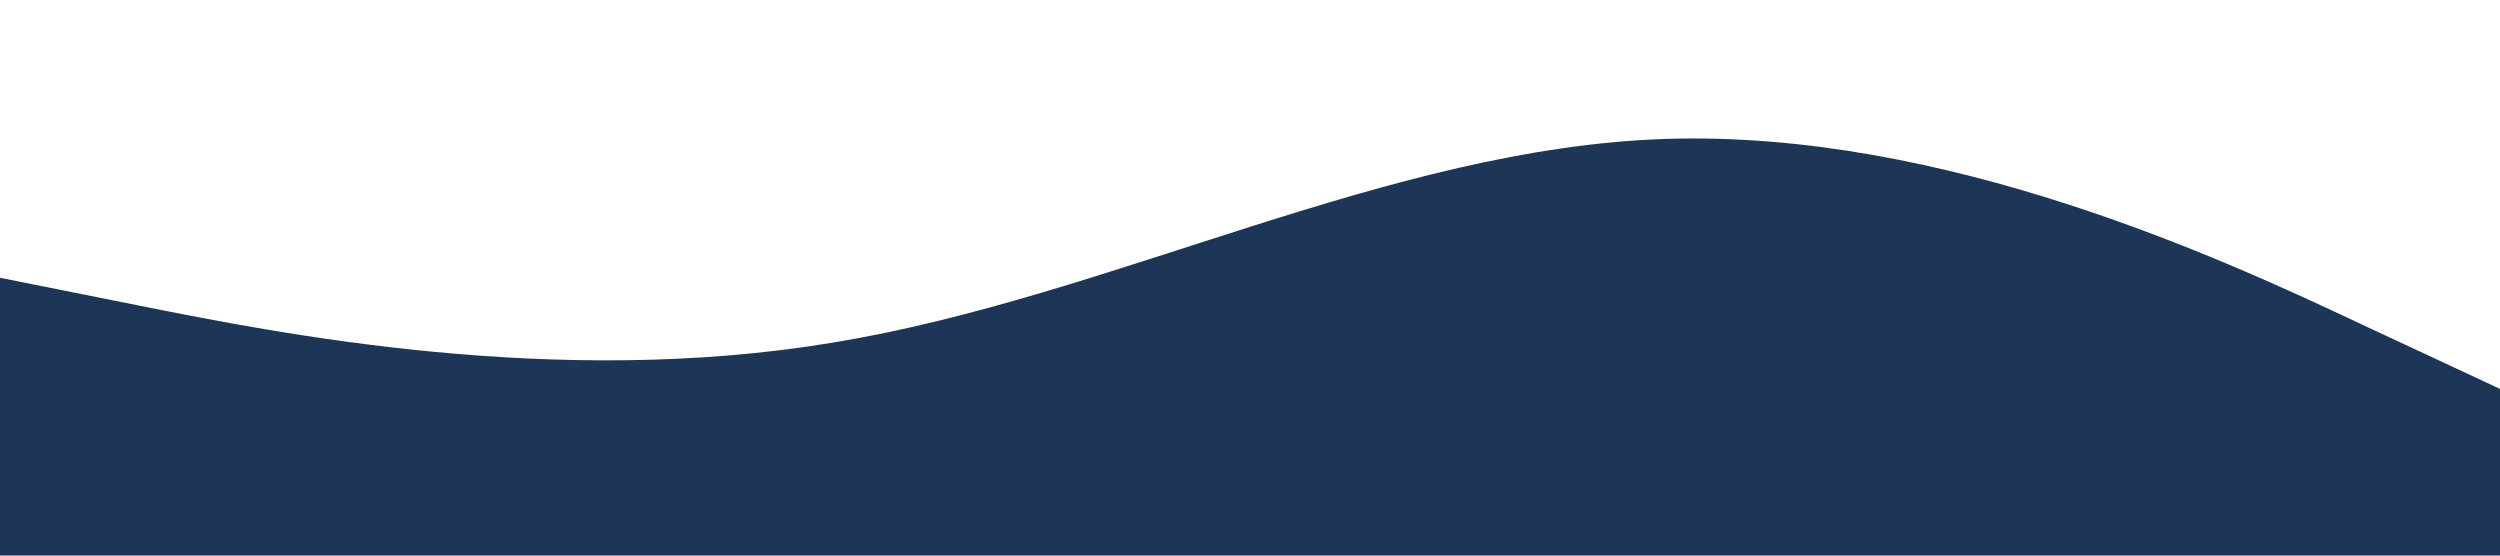 <svg xmlns="http://www.w3.org/2000/svg" viewBox="0 0 1440 320"><path fill="#1D3557" fill-opacity="1" d="M0,160L80,176C160,192,320,224,480,197.3C640,171,800,85,960,80C1120,75,1280,149,1360,186.7L1440,224L1440,320L1360,320C1280,320,1120,320,960,320C800,320,640,320,480,320C320,320,160,320,80,320L0,320Z"></path></svg>